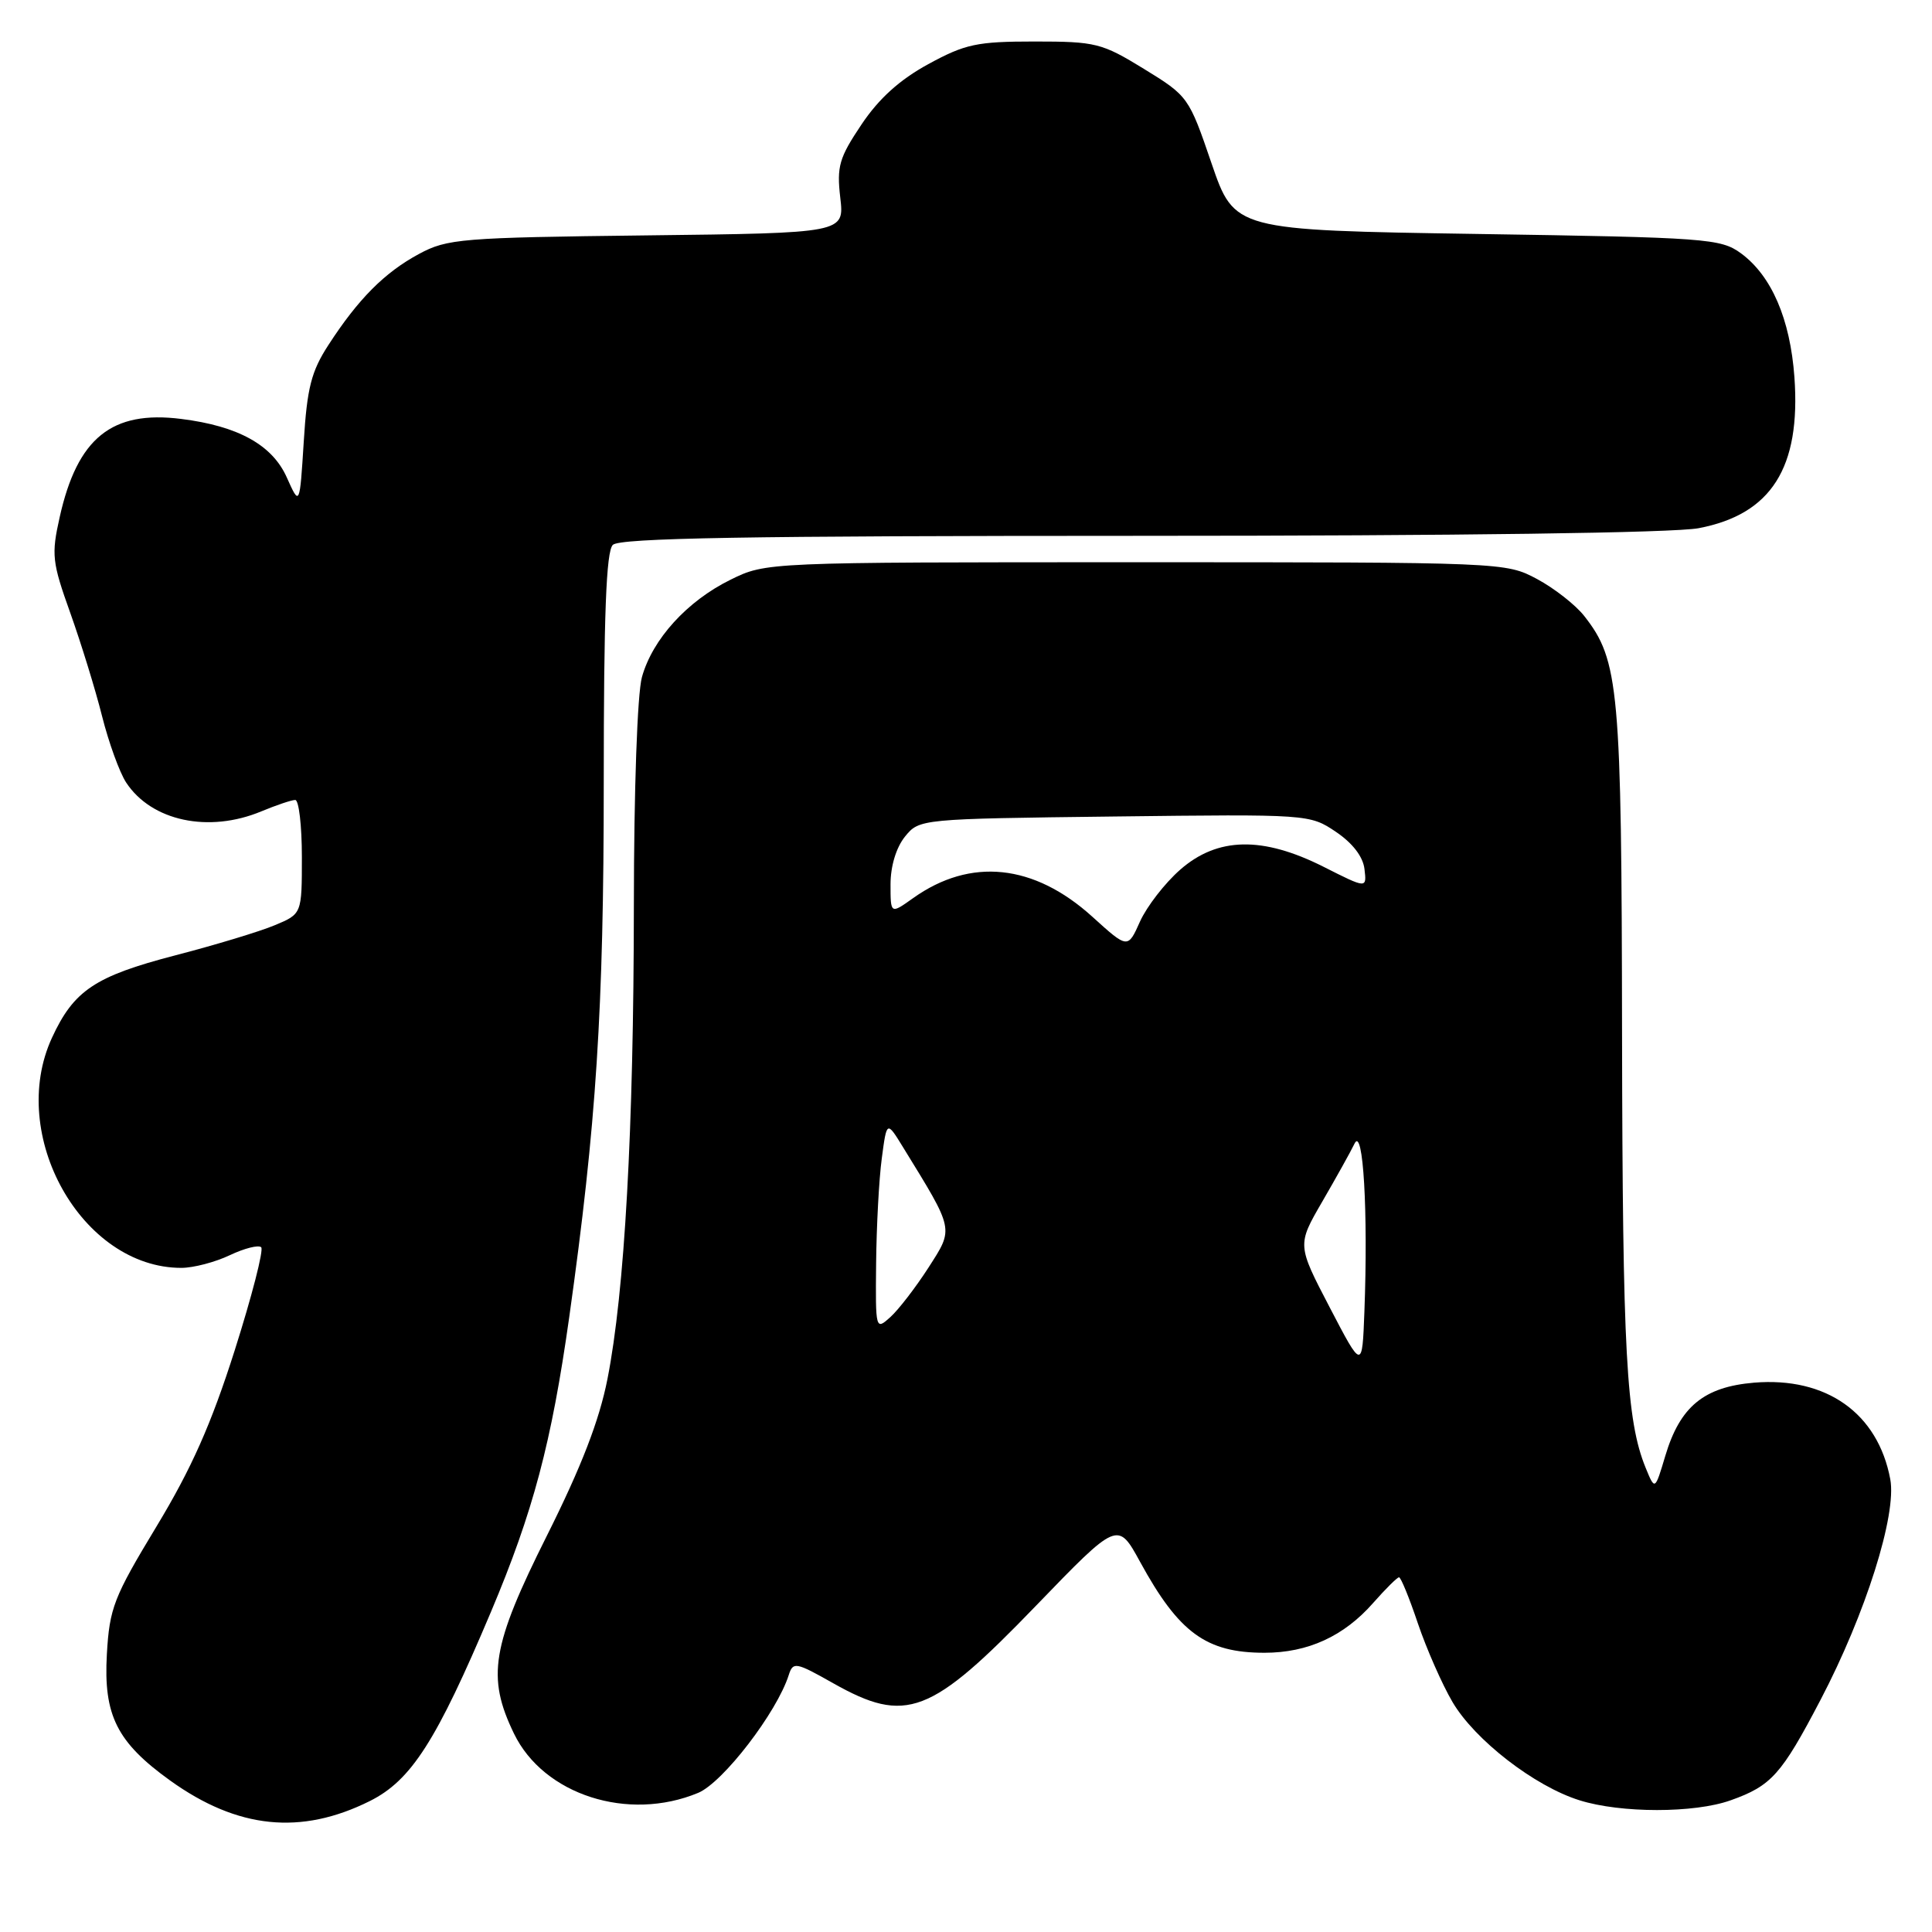 <?xml version="1.0" encoding="UTF-8" standalone="no"?>
<!DOCTYPE svg PUBLIC "-//W3C//DTD SVG 1.1//EN" "http://www.w3.org/Graphics/SVG/1.1/DTD/svg11.dtd" >
<svg xmlns="http://www.w3.org/2000/svg" xmlns:xlink="http://www.w3.org/1999/xlink" version="1.1" viewBox="0 0 256 256">
 <g >
 <path fill="currentColor"
d=" M 49.00 238.65 C 54.49 235.91 57.82 230.71 65.05 213.59 C 70.65 200.32 73.08 191.18 75.43 174.50 C 79.02 148.96 80.00 133.82 80.00 103.73 C 80.00 81.47 80.32 73.08 81.20 72.20 C 82.11 71.29 98.99 71.00 151.06 71.00 C 193.28 71.00 221.79 70.61 225.07 69.99 C 234.70 68.16 238.63 61.98 237.77 49.98 C 237.21 42.27 234.74 36.54 230.68 33.56 C 228.00 31.61 226.19 31.47 195.71 31.00 C 163.57 30.50 163.57 30.50 160.53 21.63 C 157.54 12.87 157.43 12.72 151.58 9.13 C 145.99 5.70 145.20 5.50 137.08 5.50 C 129.44 5.50 127.90 5.83 123.00 8.50 C 119.21 10.57 116.46 13.05 114.15 16.50 C 111.19 20.91 110.86 22.05 111.34 26.19 C 111.89 30.88 111.89 30.88 85.70 31.19 C 61.08 31.48 59.26 31.63 55.50 33.66 C 50.96 36.11 47.47 39.61 43.52 45.71 C 41.25 49.20 40.69 51.40 40.25 58.50 C 39.71 67.08 39.71 67.08 38.00 63.26 C 36.08 58.96 31.56 56.45 24.00 55.51 C 14.81 54.35 10.25 58.03 7.91 68.52 C 6.79 73.50 6.90 74.48 9.31 81.21 C 10.74 85.22 12.64 91.37 13.52 94.88 C 14.40 98.38 15.84 102.35 16.71 103.68 C 20.07 108.80 27.66 110.42 34.65 107.50 C 36.63 106.68 38.64 106.00 39.12 106.00 C 39.60 106.00 40.00 109.40 40.00 113.55 C 40.00 121.10 40.00 121.10 36.40 122.60 C 34.43 123.43 28.47 125.23 23.15 126.61 C 12.59 129.36 9.78 131.24 6.89 137.50 C 0.94 150.39 10.84 168.00 24.03 168.00 C 25.63 168.00 28.52 167.24 30.45 166.32 C 32.39 165.40 34.26 164.93 34.61 165.27 C 34.96 165.62 33.37 171.78 31.09 178.96 C 27.98 188.73 25.37 194.60 20.74 202.26 C 15.07 211.64 14.51 213.06 14.16 219.20 C 13.70 227.29 15.49 230.86 22.56 235.94 C 31.48 242.34 39.88 243.20 49.00 238.65 Z  M 229.32 238.55 C 234.72 236.63 236.05 235.14 241.22 225.26 C 247.20 213.85 251.35 200.70 250.47 196.00 C 248.83 187.26 242.01 182.42 232.43 183.21 C 225.77 183.77 222.61 186.38 220.66 192.91 C 219.29 197.50 219.29 197.50 218.06 194.50 C 215.49 188.21 215.00 179.20 214.93 137.22 C 214.87 91.15 214.54 87.50 209.91 81.61 C 208.75 80.14 205.94 77.94 203.66 76.72 C 199.52 74.51 199.22 74.50 150.50 74.50 C 101.50 74.50 101.50 74.50 96.79 76.82 C 91.04 79.65 86.46 84.69 85.06 89.72 C 84.45 91.91 84.00 104.64 83.99 120.00 C 83.97 149.74 82.77 171.17 80.49 182.73 C 79.41 188.21 77.05 194.33 72.46 203.50 C 65.14 218.12 64.47 222.20 68.10 229.70 C 72.03 237.83 83.24 241.43 92.52 237.56 C 95.81 236.18 102.95 226.89 104.52 221.93 C 105.08 220.17 105.46 220.24 110.39 223.03 C 120.07 228.49 123.30 227.26 137.30 212.74 C 148.11 201.55 148.11 201.55 151.07 206.96 C 156.21 216.36 159.83 219.00 167.55 219.00 C 173.31 219.00 178.08 216.81 181.96 212.39 C 183.60 210.53 185.14 209.00 185.38 209.00 C 185.62 209.00 186.75 211.75 187.88 215.12 C 189.02 218.48 191.08 223.17 192.46 225.52 C 195.41 230.55 203.34 236.69 209.30 238.55 C 214.78 240.27 224.51 240.27 229.32 238.55 Z  M 176.19 173.23 C 171.88 164.96 171.88 164.96 175.19 159.25 C 177.01 156.11 178.95 152.64 179.49 151.52 C 180.63 149.21 181.29 160.53 180.79 173.80 C 180.50 181.50 180.50 181.50 176.19 173.23 Z  M 116.09 167.40 C 116.14 162.51 116.47 156.25 116.84 153.50 C 117.50 148.50 117.50 148.50 119.65 152.00 C 126.49 163.12 126.40 162.70 123.03 167.96 C 121.35 170.57 119.08 173.52 117.99 174.51 C 116.02 176.29 116.00 176.23 116.09 167.40 Z  M 144.74 121.47 C 137.00 114.46 128.60 113.59 121.00 119.00 C 118.00 121.14 118.00 121.14 118.00 117.18 C 118.00 114.77 118.75 112.30 119.91 110.86 C 121.82 108.51 121.88 108.50 147.67 108.19 C 173.37 107.88 173.55 107.89 177.01 110.22 C 179.22 111.71 180.61 113.51 180.80 115.15 C 181.11 117.75 181.11 117.75 175.41 114.87 C 167.30 110.78 161.33 110.90 156.38 115.24 C 154.35 117.02 151.96 120.11 151.06 122.10 C 149.44 125.73 149.44 125.73 144.74 121.47 Z "/>
</g>
</svg>